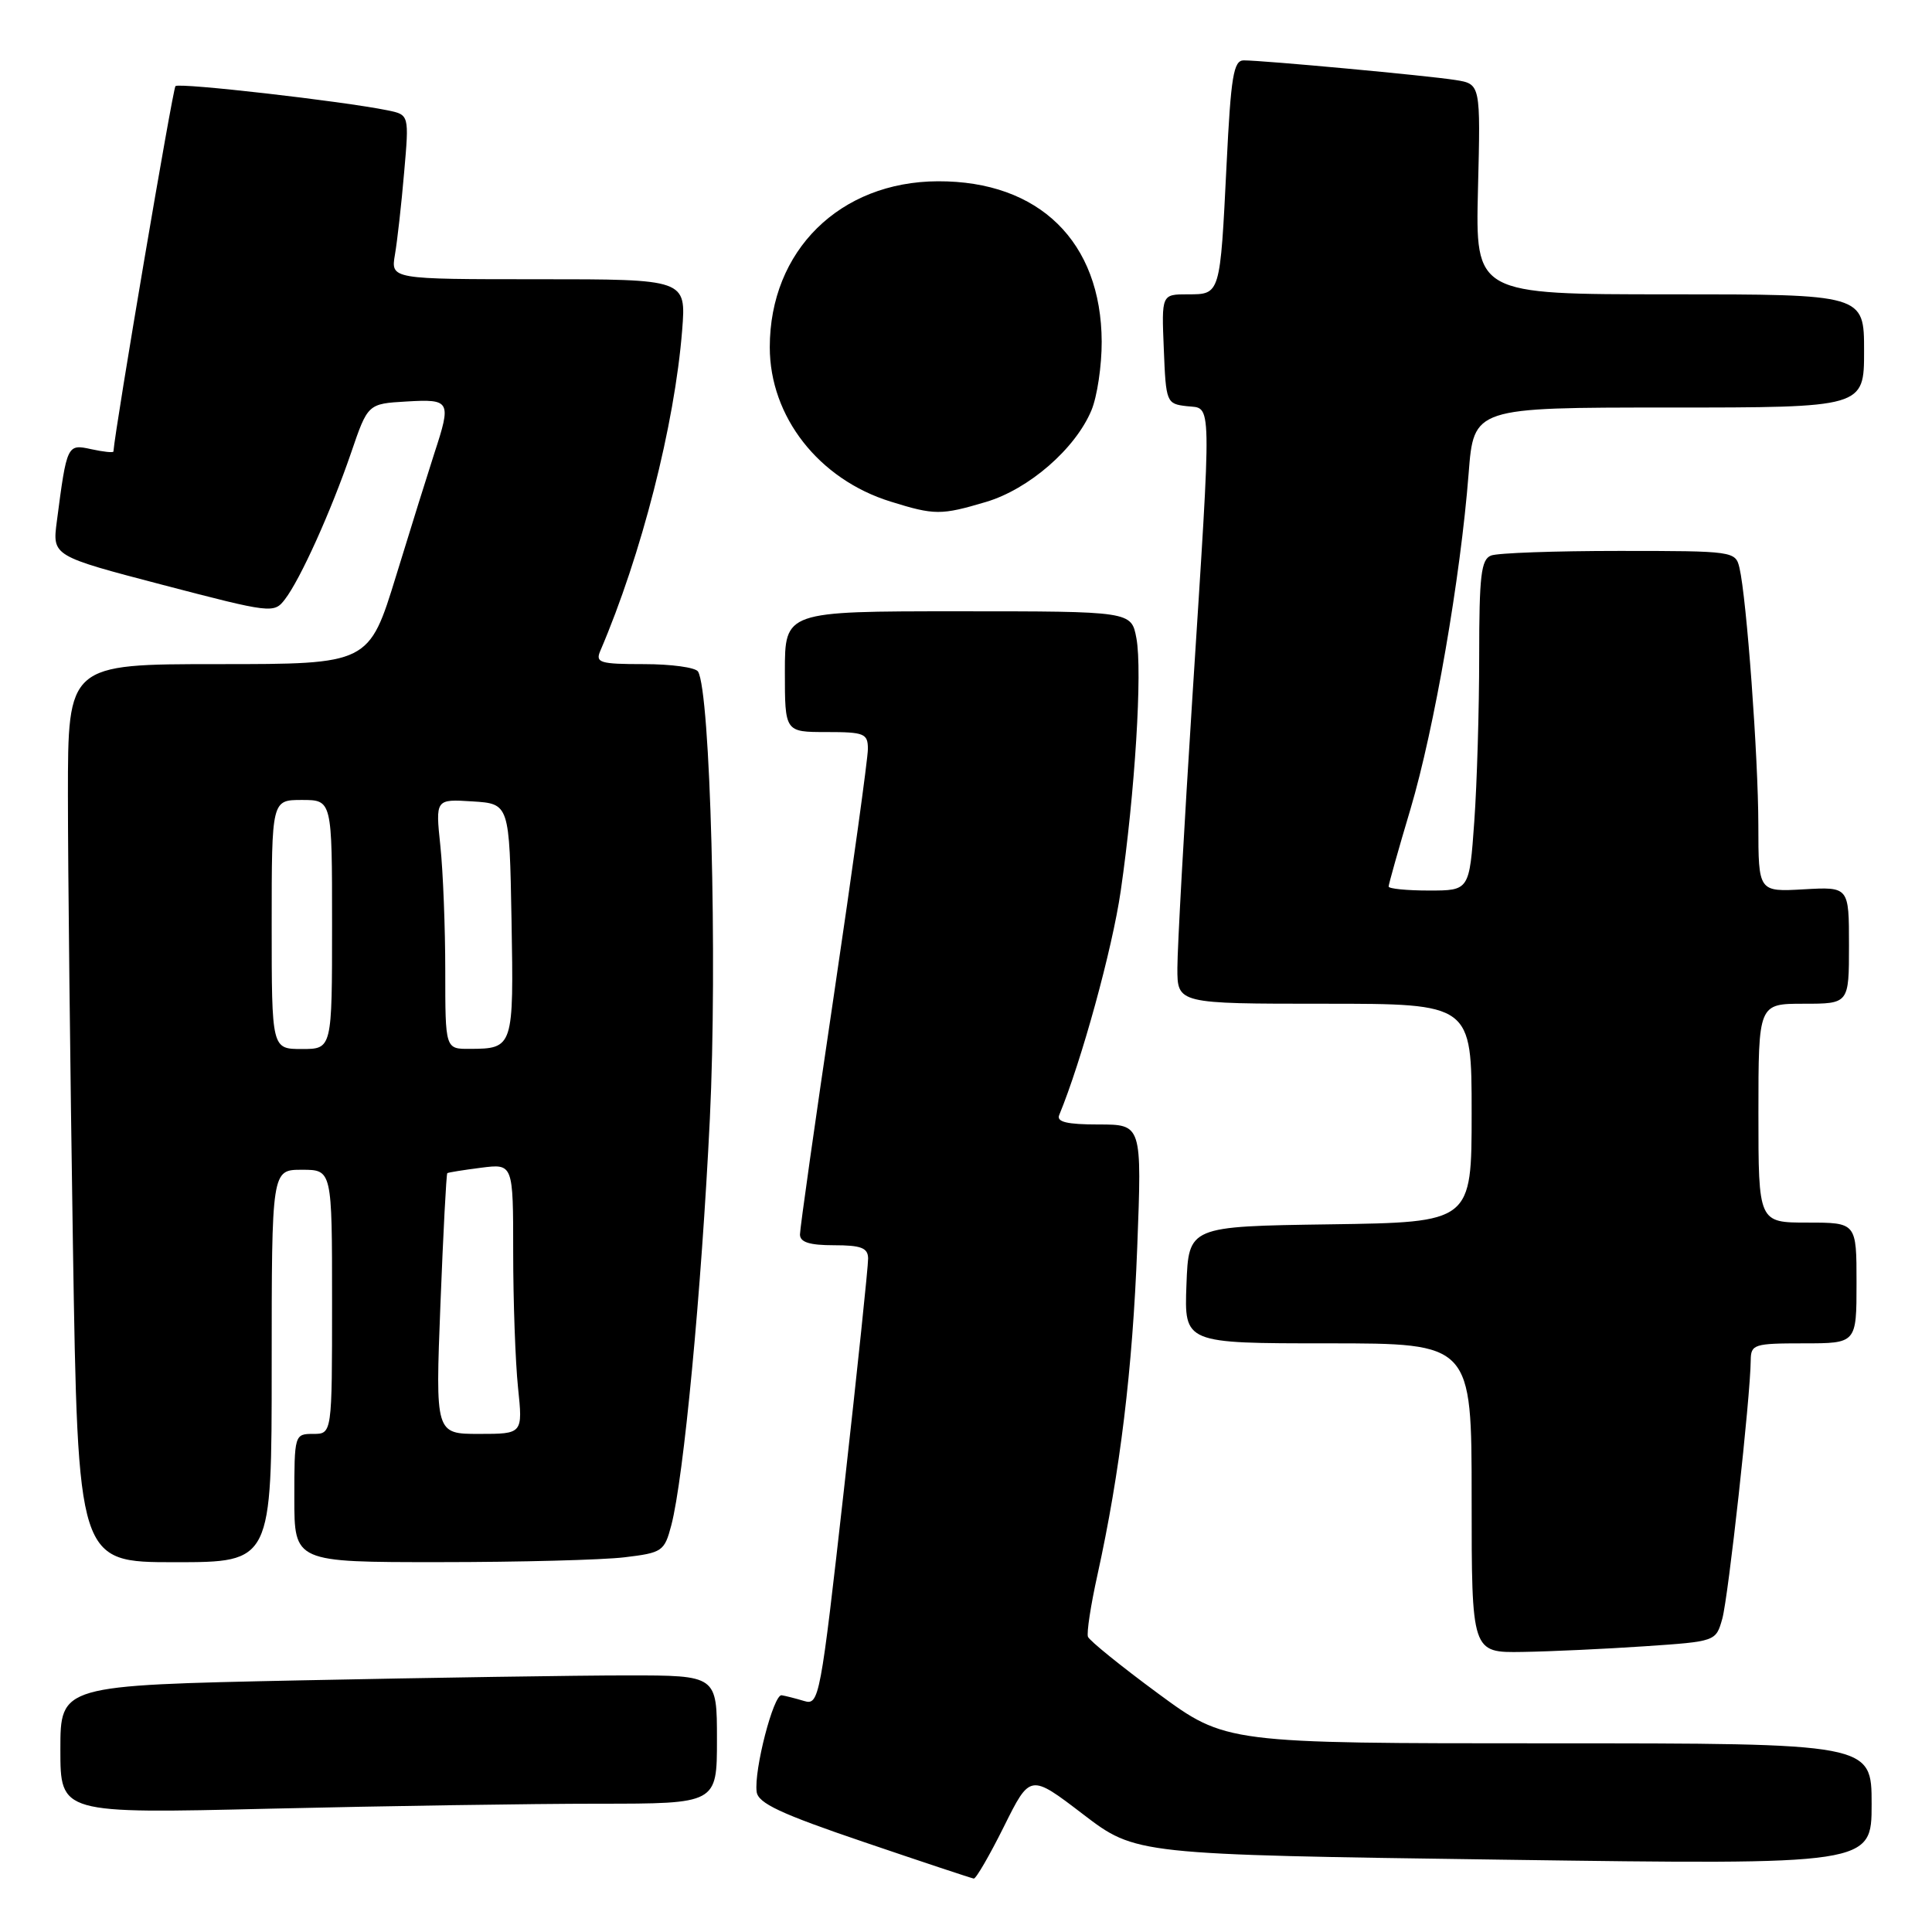 <?xml version="1.0" encoding="UTF-8" standalone="no"?>
<!DOCTYPE svg PUBLIC "-//W3C//DTD SVG 1.1//EN" "http://www.w3.org/Graphics/SVG/1.1/DTD/svg11.dtd" >
<svg xmlns="http://www.w3.org/2000/svg" xmlns:xlink="http://www.w3.org/1999/xlink" version="1.1" viewBox="0 0 256 256">
 <g >
 <path fill="currentColor"
d=" M 133.03 242.02 C 136.50 235.04 136.50 235.04 143.50 240.39 C 150.50 245.74 150.50 245.74 199.25 246.42 C 248.00 247.10 248.00 247.10 248.00 239.05 C 248.00 231.00 248.00 231.00 205.22 231.00 C 162.43 231.00 162.43 231.00 153.47 224.41 C 148.54 220.78 144.35 217.39 144.16 216.88 C 143.97 216.36 144.53 212.69 145.41 208.72 C 148.41 195.09 150.07 181.48 150.69 165.25 C 151.31 149.00 151.31 149.00 145.57 149.00 C 141.37 149.00 139.97 148.66 140.35 147.75 C 143.31 140.59 147.38 125.78 148.50 118.07 C 150.39 105.05 151.39 88.90 150.58 84.57 C 149.91 81.00 149.91 81.00 126.95 81.00 C 104.00 81.00 104.00 81.00 104.00 89.00 C 104.00 97.00 104.00 97.00 109.50 97.00 C 114.54 97.00 115.00 97.19 115.00 99.25 C 115.00 100.49 112.97 115.14 110.50 131.82 C 108.02 148.50 106.00 162.78 106.00 163.57 C 106.00 164.60 107.26 165.00 110.50 165.00 C 114.11 165.00 115.01 165.35 115.03 166.75 C 115.05 167.71 113.61 181.44 111.84 197.26 C 108.71 225.11 108.54 225.99 106.55 225.39 C 105.42 225.05 104.08 224.71 103.57 224.63 C 102.50 224.48 99.89 234.54 100.26 237.42 C 100.45 238.94 103.42 240.33 114.50 244.09 C 122.20 246.71 128.74 248.88 129.03 248.92 C 129.32 248.96 131.12 245.86 133.03 242.02 Z  M 79.25 239.00 C 95.00 239.00 95.00 239.00 95.00 230.50 C 95.00 222.00 95.00 222.00 83.16 222.00 C 76.65 222.00 57.08 222.30 39.66 222.66 C 8.00 223.32 8.00 223.32 8.00 231.82 C 8.00 240.32 8.00 240.32 35.75 239.66 C 51.01 239.30 70.59 239.00 79.25 239.00 Z  M 217.93 218.14 C 227.36 217.50 227.36 217.50 228.21 214.50 C 229.01 211.66 231.94 185.08 231.98 180.25 C 232.00 178.13 232.41 178.00 239.00 178.00 C 246.00 178.00 246.00 178.00 246.00 170.00 C 246.00 162.00 246.00 162.00 239.50 162.00 C 233.00 162.00 233.00 162.00 233.00 147.50 C 233.00 133.00 233.00 133.00 239.00 133.00 C 245.00 133.00 245.00 133.00 245.00 125.25 C 245.00 117.50 245.00 117.50 239.00 117.84 C 233.00 118.18 233.00 118.18 232.99 109.34 C 232.98 100.31 231.44 79.31 230.49 75.25 C 229.97 73.04 229.71 73.00 214.56 73.00 C 206.09 73.00 198.45 73.27 197.58 73.61 C 196.25 74.12 196.00 76.26 196.00 86.95 C 196.00 93.96 195.71 103.81 195.35 108.85 C 194.70 118.00 194.70 118.00 189.35 118.00 C 186.41 118.00 184.00 117.76 184.00 117.47 C 184.00 117.18 185.30 112.55 186.90 107.19 C 190.06 96.54 193.53 76.53 194.60 62.75 C 195.28 54.00 195.28 54.00 221.14 54.00 C 247.00 54.00 247.00 54.00 247.00 46.50 C 247.00 39.00 247.00 39.00 221.25 39.00 C 195.50 39.00 195.50 39.00 195.84 25.06 C 196.19 11.13 196.19 11.13 192.84 10.60 C 189.21 10.02 167.39 8.00 164.80 8.00 C 163.45 8.00 163.10 10.12 162.53 21.75 C 161.67 39.13 161.71 39.00 157.39 39.00 C 153.91 39.00 153.91 39.00 154.21 46.25 C 154.49 53.33 154.56 53.51 157.25 53.82 C 160.64 54.21 160.59 51.83 157.99 92.50 C 156.90 109.55 156.01 125.64 156.01 128.25 C 156.00 133.00 156.00 133.00 175.50 133.00 C 195.00 133.00 195.00 133.00 195.00 147.48 C 195.00 161.96 195.00 161.96 176.25 162.23 C 157.50 162.50 157.50 162.50 157.21 170.25 C 156.92 178.00 156.92 178.00 175.96 178.00 C 195.00 178.00 195.00 178.00 195.00 198.50 C 195.00 219.00 195.00 219.00 201.75 218.89 C 205.46 218.83 212.74 218.49 217.93 218.14 Z  M 36.00 181.00 C 36.00 155.00 36.00 155.00 40.00 155.00 C 44.00 155.00 44.00 155.00 44.00 172.50 C 44.00 190.00 44.00 190.00 41.50 190.00 C 39.03 190.00 39.00 190.10 39.00 198.50 C 39.00 207.00 39.00 207.00 58.25 206.99 C 68.84 206.99 79.86 206.70 82.75 206.35 C 87.76 205.75 88.04 205.56 88.95 202.11 C 90.59 195.88 92.94 171.14 94.06 148.23 C 95.08 127.30 94.13 91.64 92.49 88.98 C 92.15 88.44 88.94 88.00 85.33 88.00 C 79.48 88.00 78.87 87.81 79.54 86.25 C 85.00 73.50 89.39 56.33 90.39 43.75 C 90.92 37.00 90.92 37.00 71.35 37.00 C 51.78 37.00 51.78 37.00 52.33 33.75 C 52.64 31.96 53.19 27.06 53.55 22.85 C 54.22 15.21 54.22 15.21 51.36 14.62 C 45.31 13.39 23.74 10.93 23.25 11.41 C 22.89 11.78 15.29 56.50 15.03 59.83 C 15.01 60.01 13.69 59.87 12.09 59.52 C 8.90 58.82 8.86 58.89 7.53 69.09 C 6.93 73.67 6.93 73.67 21.60 77.51 C 35.95 81.26 36.31 81.30 37.75 79.42 C 39.80 76.76 43.86 67.75 46.52 60.00 C 48.74 53.50 48.74 53.50 53.87 53.20 C 59.69 52.86 59.83 53.12 57.55 60.07 C 56.76 62.51 54.48 69.79 52.50 76.25 C 48.89 88.00 48.89 88.00 28.94 88.00 C 9.00 88.00 9.00 88.00 9.00 105.34 C 9.00 114.87 9.30 141.65 9.66 164.84 C 10.33 207.00 10.33 207.00 23.16 207.00 C 36.00 207.00 36.00 207.00 36.00 181.00 Z  M 130.65 66.51 C 136.33 64.82 142.49 59.47 144.62 54.37 C 145.38 52.55 145.99 48.46 145.98 45.28 C 145.93 32.03 137.70 23.97 124.28 24.02 C 111.27 24.07 102.00 33.22 102.00 46.01 C 102.00 55.21 108.49 63.51 118.00 66.46 C 123.84 68.28 124.69 68.28 130.65 66.51 Z  M 58.36 172.81 C 58.73 163.36 59.14 155.55 59.27 155.45 C 59.40 155.35 61.41 155.03 63.75 154.73 C 68.00 154.19 68.00 154.19 68.00 165.95 C 68.00 172.42 68.29 180.47 68.64 183.85 C 69.28 190.00 69.28 190.00 63.49 190.00 C 57.69 190.00 57.69 190.00 58.36 172.81 Z  M 36.00 122.50 C 36.00 106.00 36.00 106.00 40.00 106.00 C 44.00 106.00 44.00 106.00 44.00 122.50 C 44.00 139.00 44.00 139.00 40.00 139.00 C 36.00 139.00 36.00 139.00 36.00 122.50 Z  M 59.00 128.65 C 59.00 122.95 58.71 115.50 58.35 112.09 C 57.70 105.88 57.70 105.88 62.60 106.19 C 67.50 106.50 67.50 106.50 67.78 121.92 C 68.08 138.79 68.02 138.96 62.25 138.98 C 59.00 139.00 59.00 139.00 59.00 128.65 Z "/>
</g>
</svg>